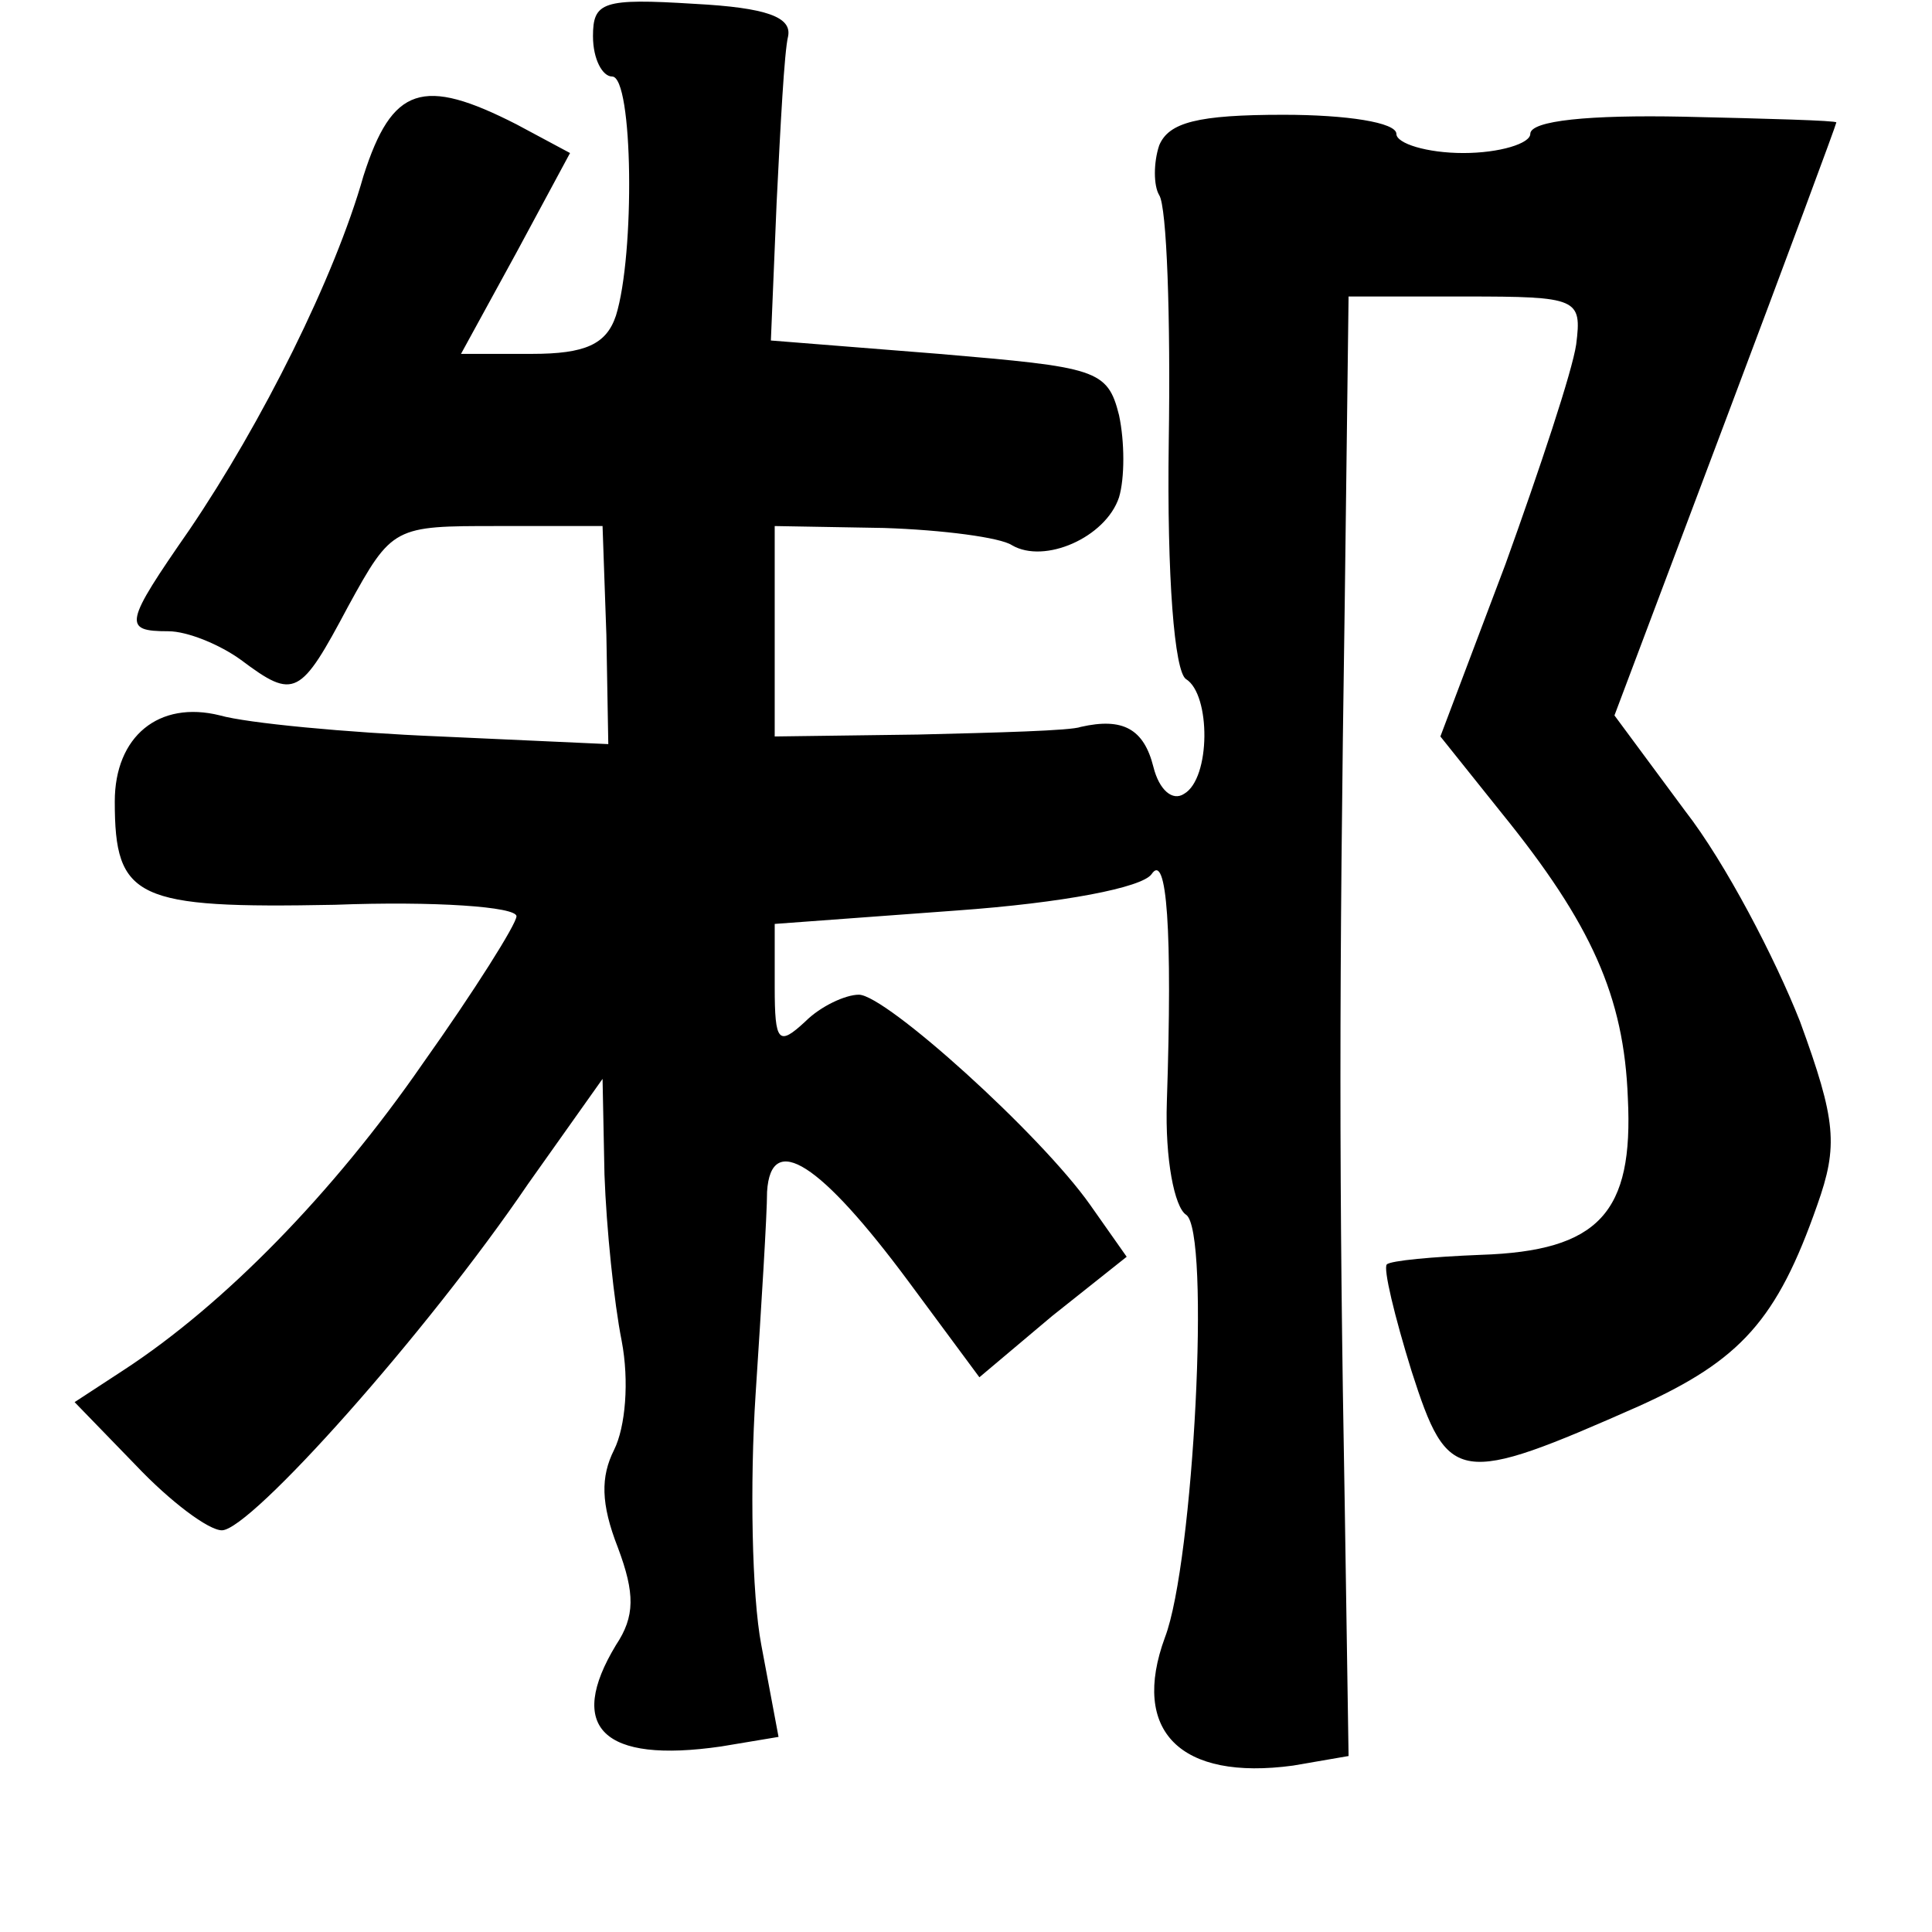 <?xml version="1.0" standalone="no"?>
<!DOCTYPE svg PUBLIC "-//W3C//DTD SVG 20010904//EN"
 "http://www.w3.org/TR/2001/REC-SVG-20010904/DTD/svg10.dtd">
<svg version="1.0" xmlns="http://www.w3.org/2000/svg"
 width="101pt" height="101pt" viewBox="0 0 101 101"
 preserveAspectRatio="xMidYMid meet">
<g transform="translate(0,101) scale(0.1,-0.1)"
fill="#000000" stroke="none">
<path d="M310 991 c0 -12 5 -21 10 -21 11 0 12 -93 2 -125 -5 -15 -16 -20 -44
-20 l-37 0 29 53 28 52 -28 15 c-49 25 -65 20 -80 -27 -15 -53 -53 -129 -91
-185 -34 -49 -35 -53 -11 -53 10 0 27 -7 38 -15 28 -21 31 -19 56 28 23 42 24
42 78 42 l55 0 2 -57 1 -57 -88 4 c-49 2 -101 7 -115 11 -32 8 -55 -11 -55
-45 0 -51 11 -56 115 -54 52 2 95 -1 95 -6 0 -4 -22 -39 -49 -77 -47 -68 -104
-126 -156 -160 l-26 -17 32 -33 c18 -19 38 -34 45 -34 15 0 107 103 160 181
l39 55 1 -50 c1 -28 5 -67 9 -87 4 -21 2 -45 -4 -57 -7 -14 -7 -28 2 -51 9
-24 9 -36 -1 -51 -26 -43 -7 -62 55 -53 l30 5 -9 48 c-5 26 -6 85 -3 131 3 46
6 94 6 106 2 32 28 15 74 -47 l37 -50 38 32 39 31 -19 27 c-26 37 -107 110
-121 110 -7 0 -20 -6 -28 -14 -14 -13 -16 -11 -16 18 l0 33 95 7 c56 4 97 12
102 19 8 12 11 -29 8 -119 -1 -30 4 -55 10 -59 13 -8 4 -182 -11 -221 -18 -49
8 -75 67 -67 l29 5 -2 131 c-3 167 -3 271 0 472 l2 160 61 0 c59 0 61 -1 58
-25 -2 -14 -19 -65 -37 -115 l-34 -90 32 -40 c47 -58 64 -96 66 -149 3 -60
-15 -80 -77 -82 -25 -1 -47 -3 -49 -5 -2 -2 4 -27 13 -56 19 -59 24 -60 119
-18 53 24 72 45 93 105 11 31 10 44 -9 96 -13 33 -39 83 -60 110 l-37 50 58
154 c32 85 58 155 58 156 0 1 -36 2 -80 3 -49 1 -80 -2 -80 -9 0 -5 -16 -10
-35 -10 -19 0 -35 5 -35 10 0 6 -26 10 -59 10 -45 0 -60 -4 -65 -16 -3 -9 -3
-21 0 -26 4 -6 6 -64 5 -129 -1 -71 3 -120 9 -124 13 -8 13 -52 -1 -60 -6 -4
-13 2 -16 14 -5 20 -16 26 -38 21 -5 -2 -44 -3 -85 -4 l-75 -1 0 55 0 55 57
-1 c31 -1 61 -5 67 -9 17 -10 49 4 56 25 3 10 3 29 0 43 -6 24 -12 25 -94 32
l-88 7 3 72 c2 40 4 79 6 87 2 10 -11 15 -49 17 -48 3 -53 1 -53 -17z"/>
</g>
</svg>
